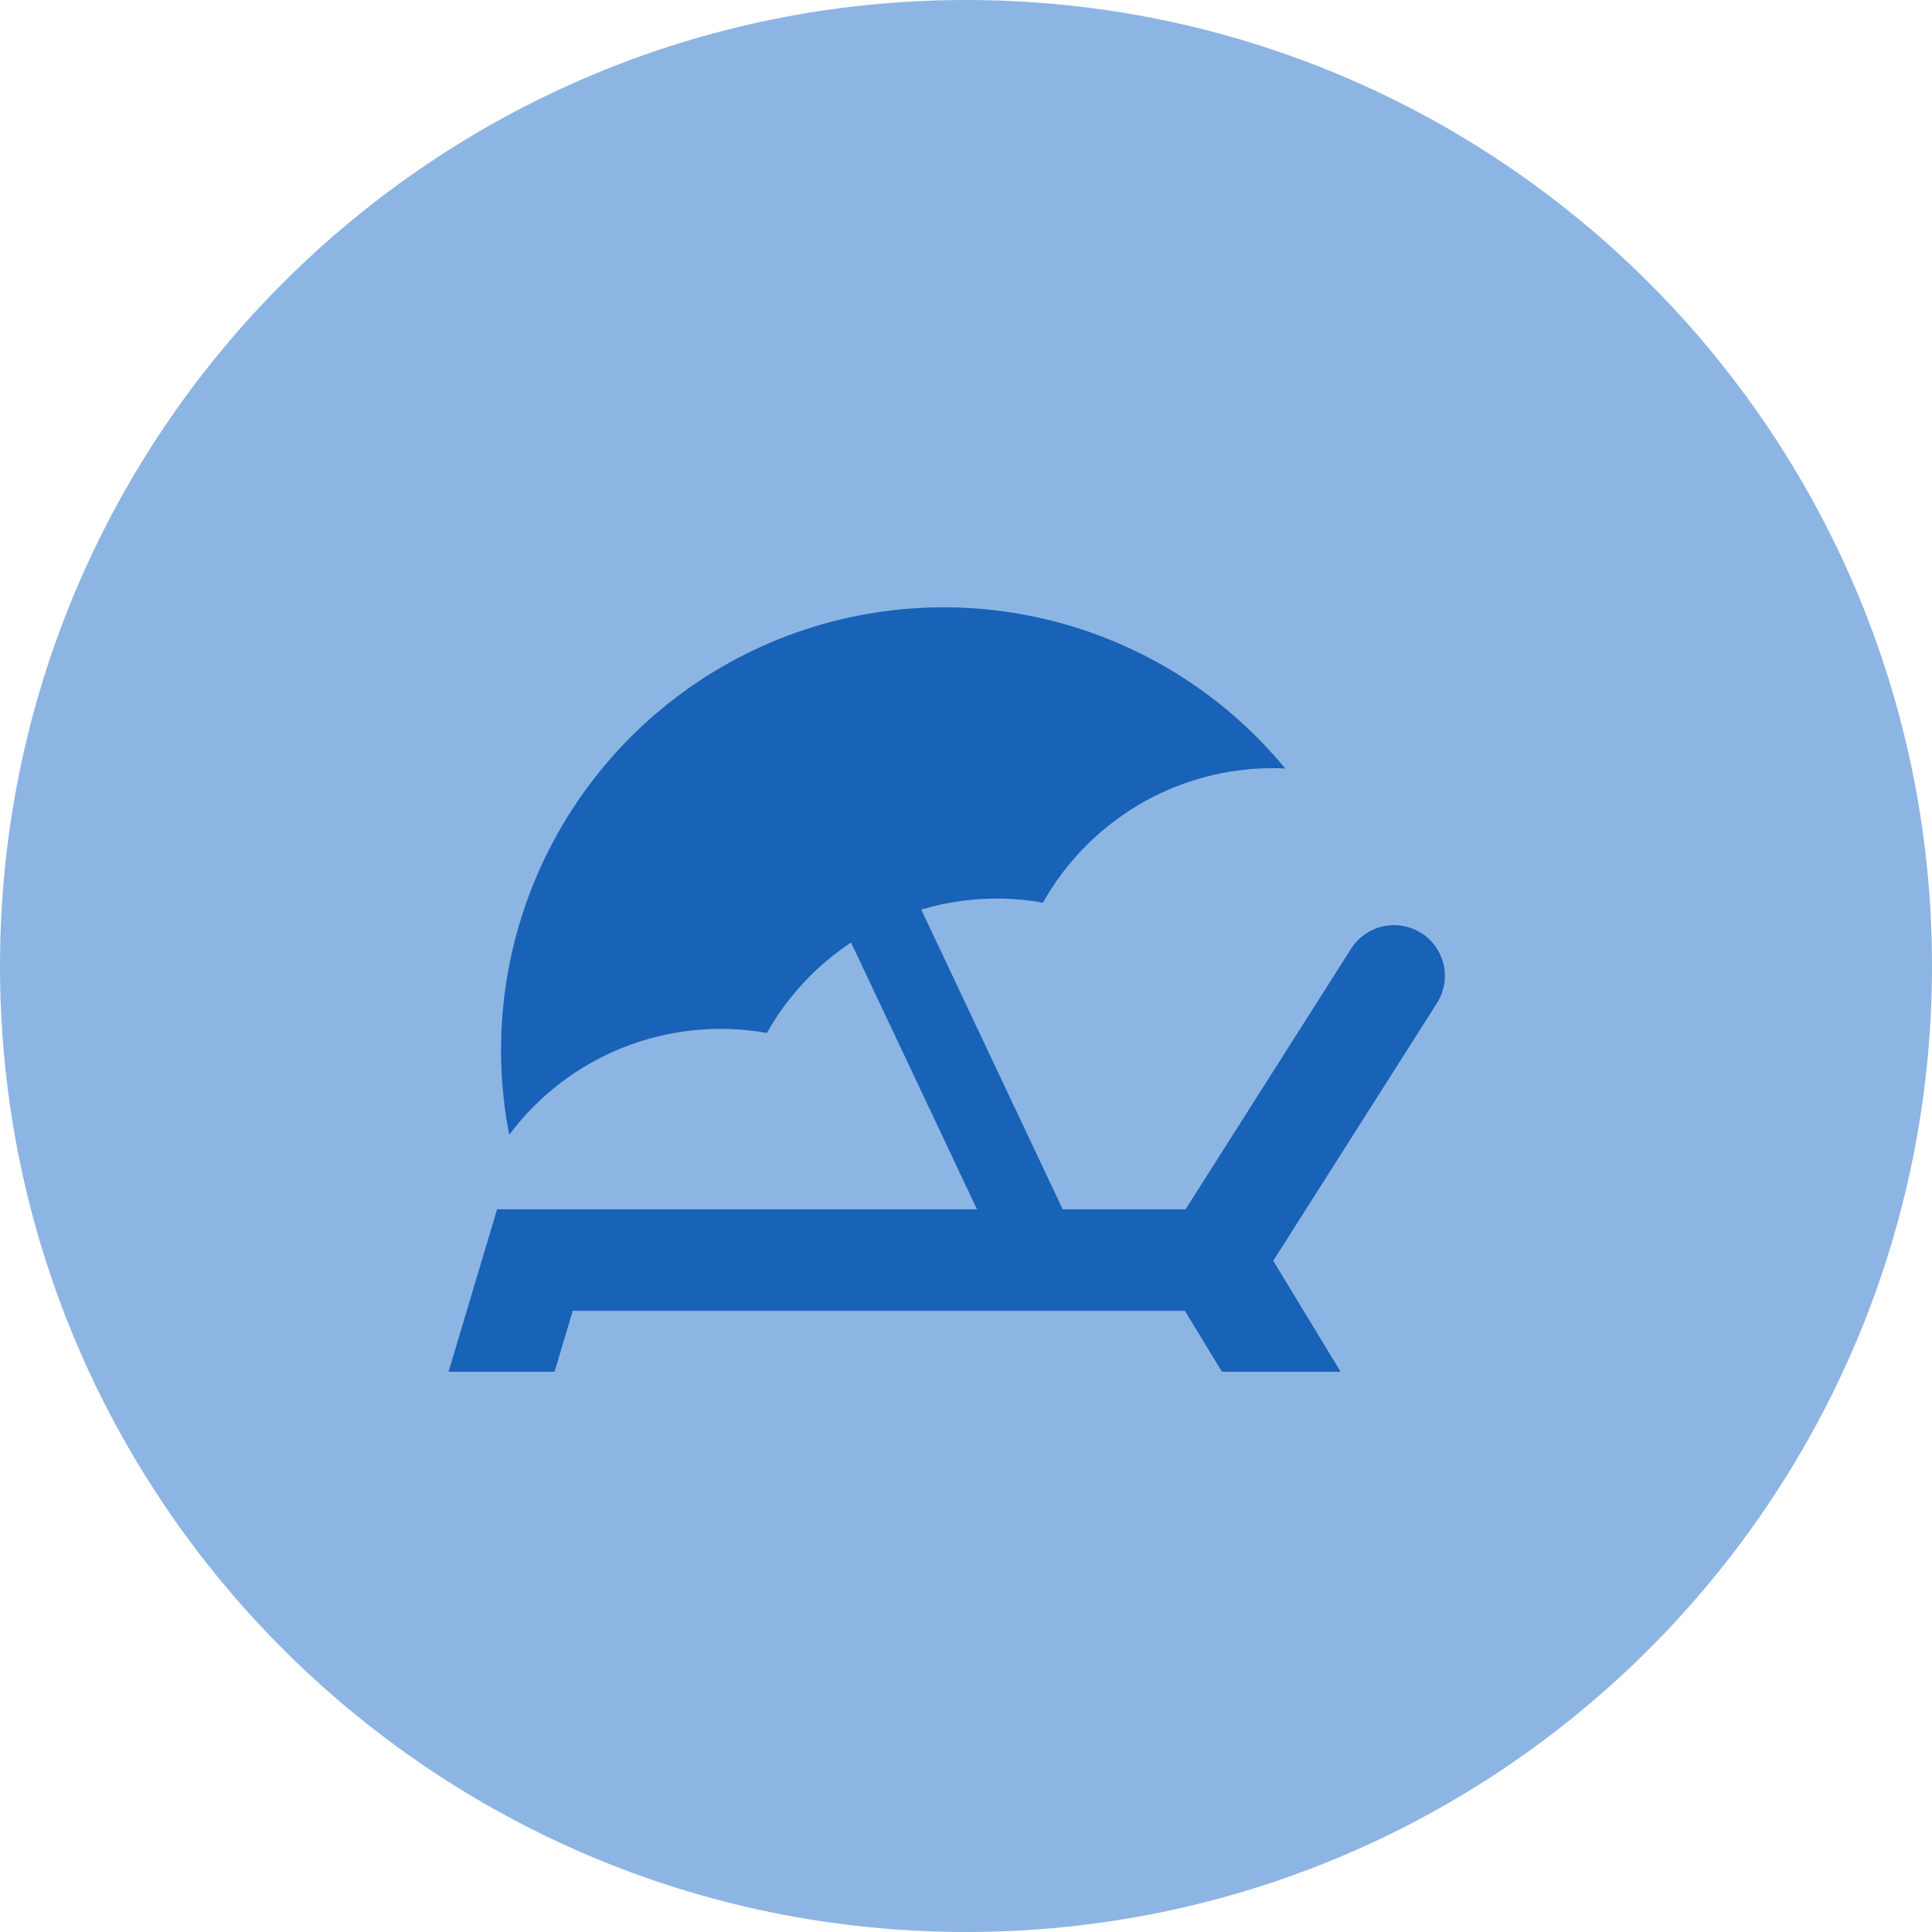 <svg width="35" height="35" viewBox="0 0 35 35" fill="none" xmlns="http://www.w3.org/2000/svg">
<path d="M17.5 35C27.165 35 35 27.165 35 17.5C35 7.835 27.165 0 17.5 0C7.835 0 0 7.835 0 17.5C0 27.165 7.835 35 17.5 35Z" fill="#8db5e3"/>
<path d="M13.674 11.768C12.061 12.53 10.748 13.808 9.942 15.4C9.136 16.991 8.884 18.806 9.225 20.558C9.755 19.847 10.473 19.299 11.297 18.973C12.121 18.648 13.02 18.558 13.892 18.713C14.379 17.85 15.121 17.159 16.017 16.736C16.913 16.313 17.919 16.178 18.894 16.352C19.329 15.579 19.969 14.944 20.744 14.514C21.519 14.085 22.398 13.88 23.283 13.921C22.149 12.545 20.588 11.586 18.848 11.196C17.107 10.806 15.286 11.008 13.673 11.768H13.674Z" fill="#1862b8"/>
<path d="M16.497 16.07C16.27 16.133 16.049 16.214 15.835 16.314C15.623 16.416 15.42 16.535 15.227 16.671L17.86 22.249H19.413L16.497 16.071V16.07Z" fill="#1862b8"/>
<path d="M25.746 16.903C25.54 16.772 25.291 16.729 25.053 16.782C24.815 16.835 24.608 16.98 24.477 17.186L21.477 21.908H9.005L8.126 24.85H10.046L10.376 23.747H21.466L22.136 24.85H24.286L23.066 22.84L26.032 18.172C26.097 18.07 26.141 17.956 26.161 17.837C26.182 17.718 26.179 17.596 26.153 17.478C26.126 17.36 26.077 17.248 26.007 17.149C25.938 17.051 25.849 16.966 25.747 16.902L25.746 16.903Z" fill="#1862b8"/>
</svg>
